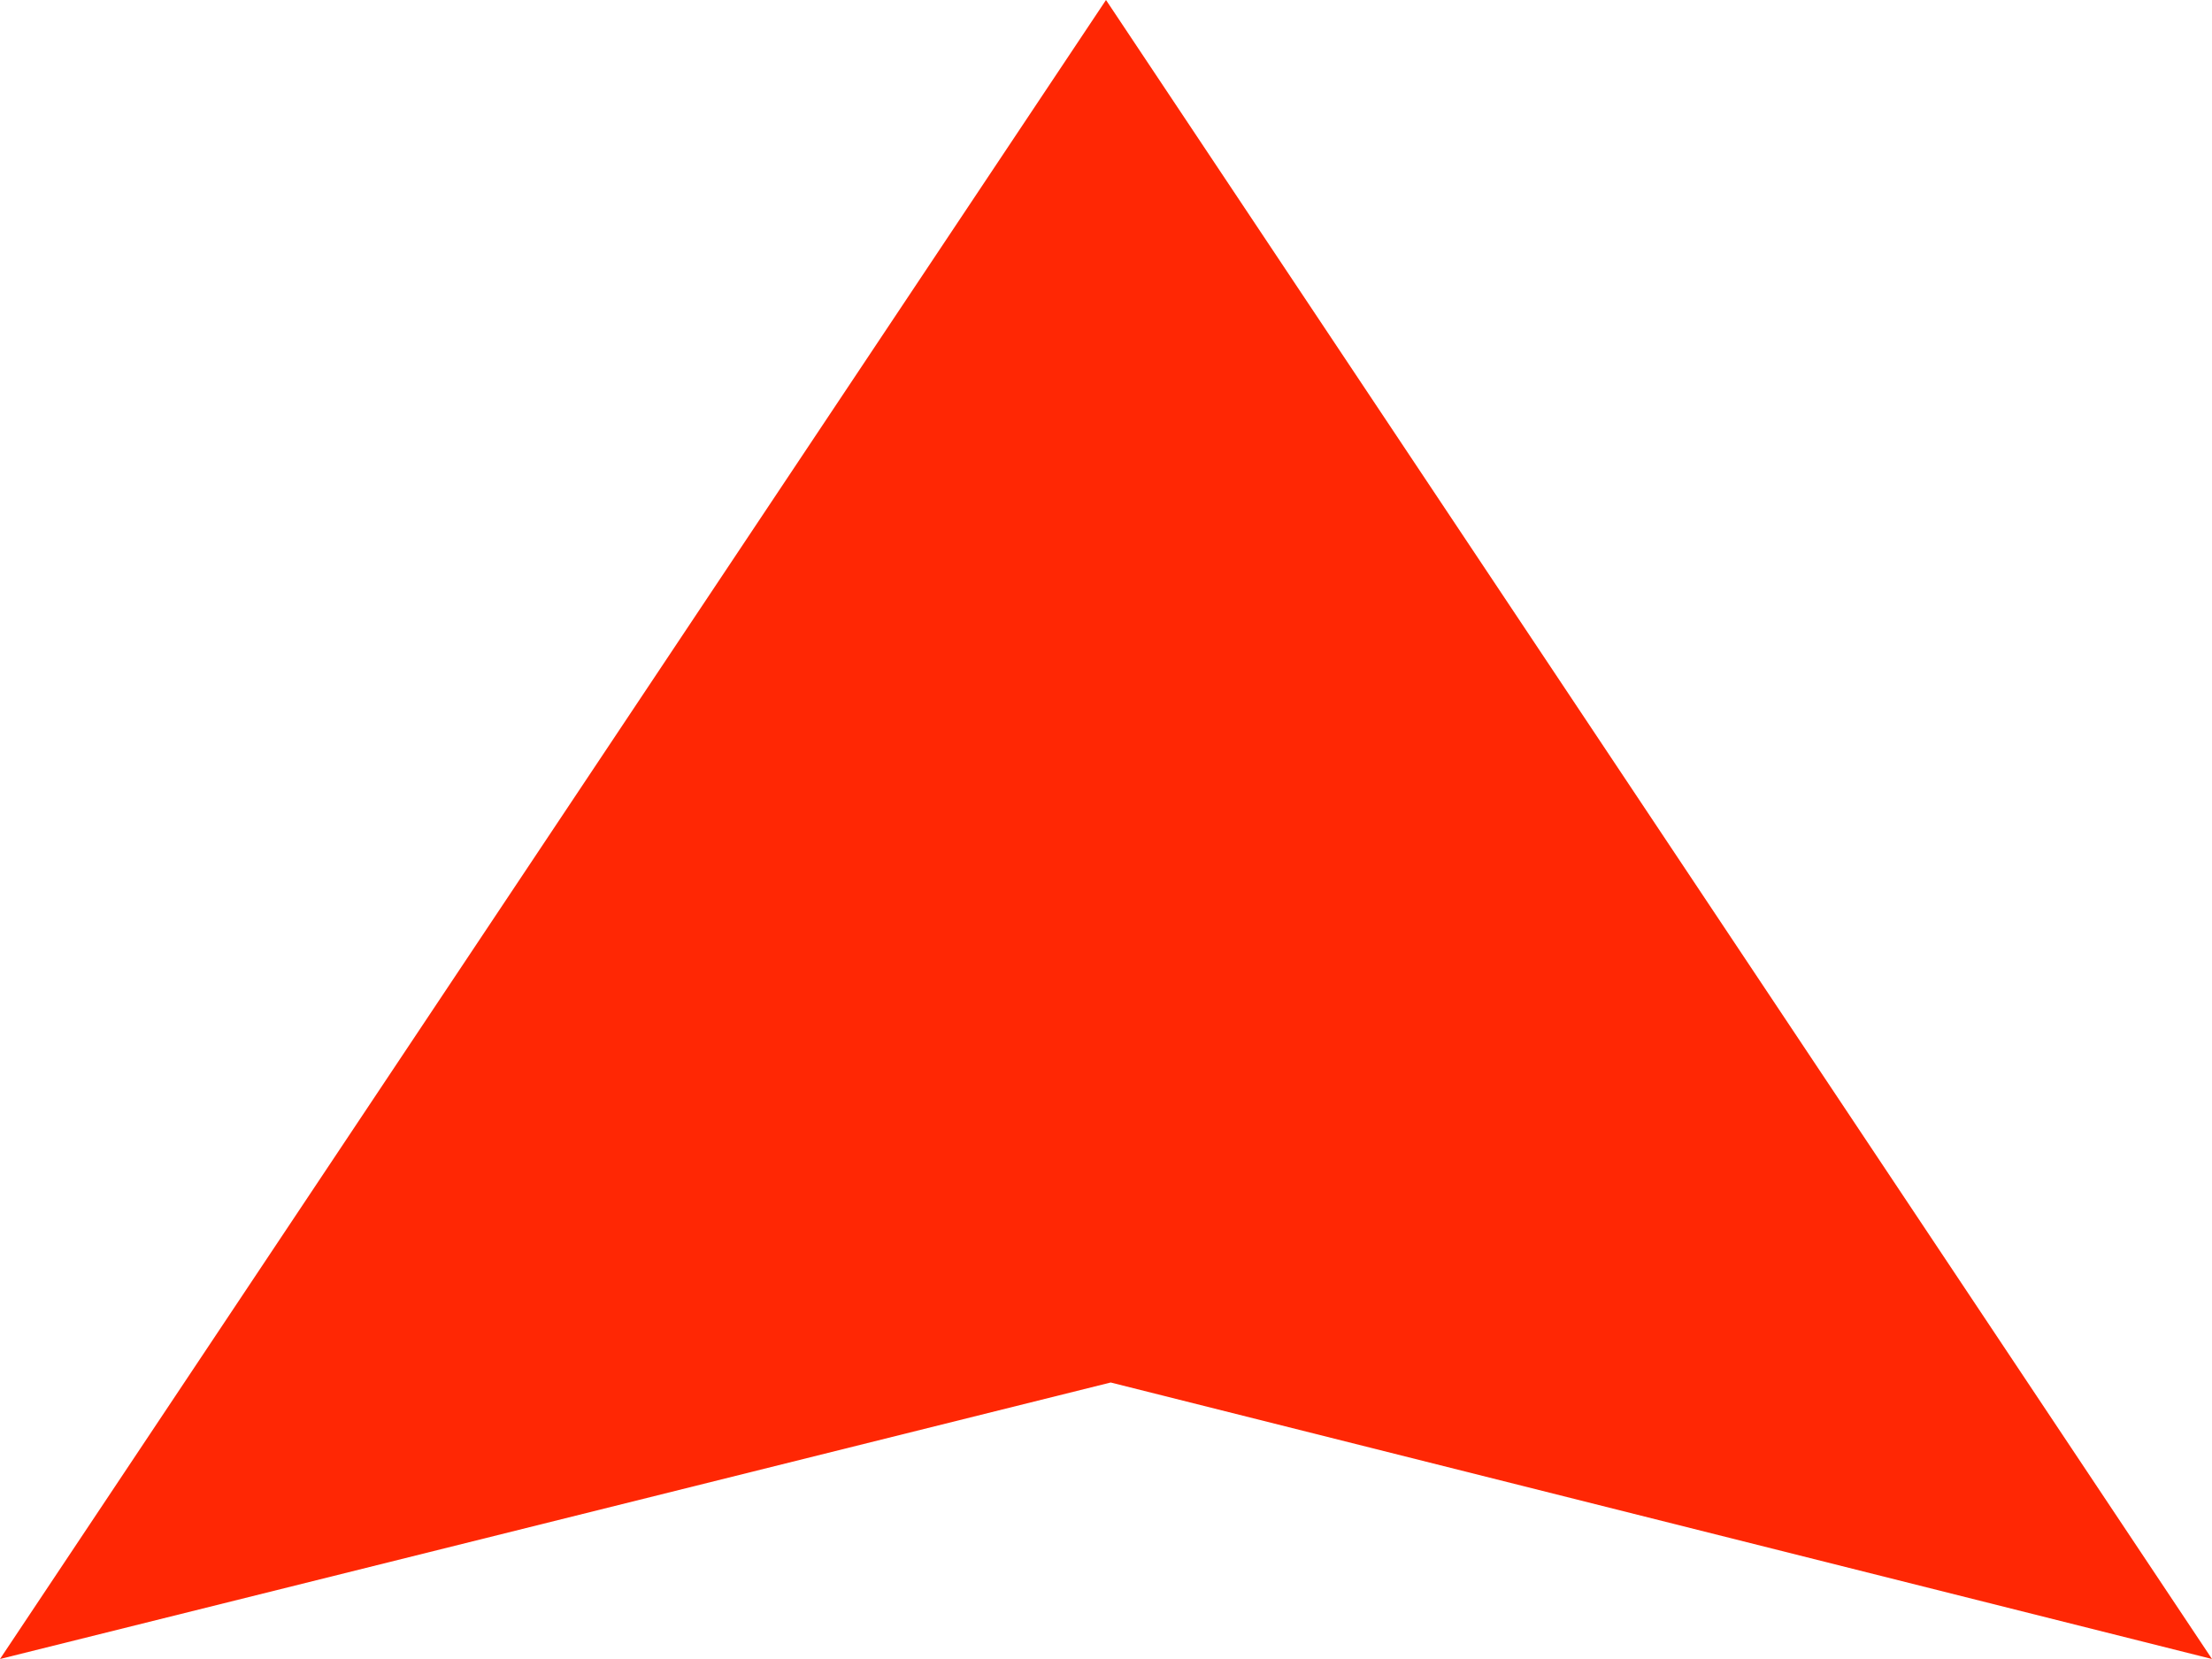 <?xml version="1.0" encoding="UTF-8"?>
<svg di="icon-add" width="8px" height="6px" viewBox="0 0 8 6" version="1.1" xmlns="http://www.w3.org/2000/svg" xmlns:xlink="http://www.w3.org/1999/xlink">
    <title>icon-add</title>
    <g stroke="none" stroke-width="1" fill="none" fill-rule="evenodd">
        <g transform="translate(-288, -392)" fill="#ff2704">
            <g transform="translate(194, 317)">
                <polygon points="98 75 102 81 98.017 80 94 81"></polygon>
            </g>
        </g>
    </g>
</svg>